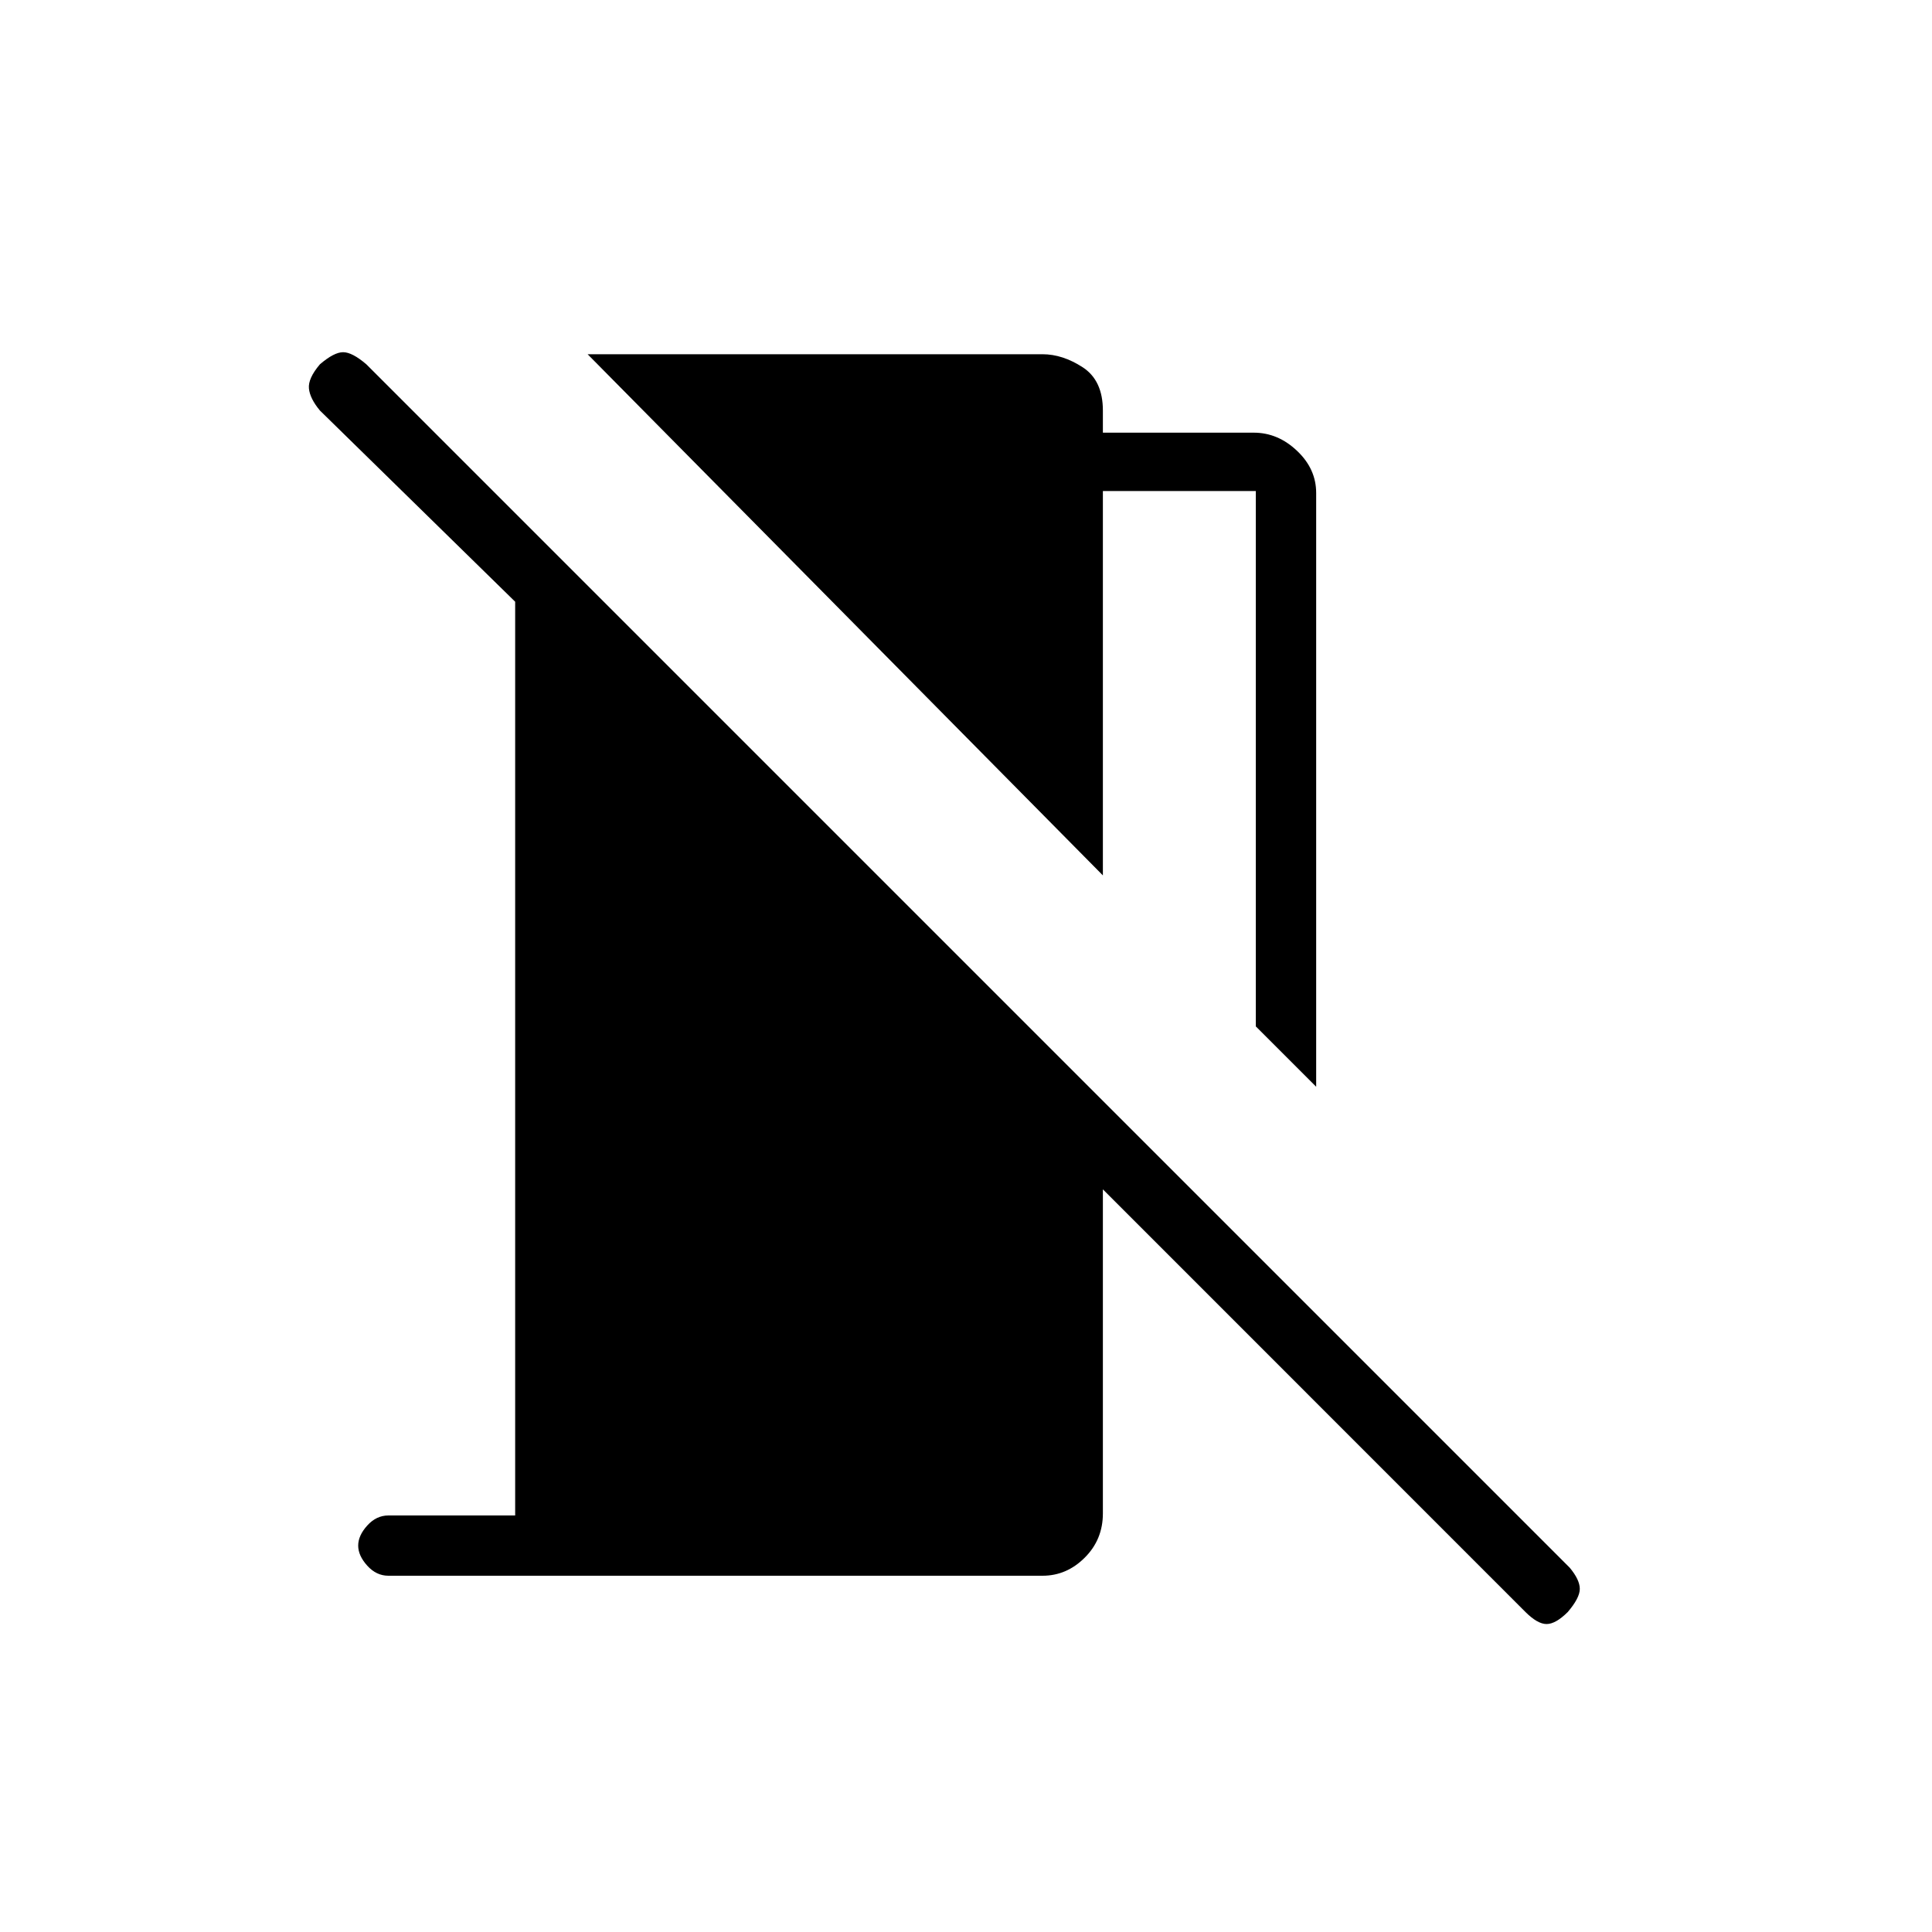 <svg xmlns="http://www.w3.org/2000/svg" height="20" width="20"><path d="M13.625 11.25 13 10.625V5.083h-1.583v3.979L6.083 3.667h4.709q.208 0 .416.135.209.136.209.448v.229h1.562q.25 0 .448.188.198.187.198.437Zm2.167 5.438-4.375-4.376v3.355q0 .271-.188.458-.187.187-.437.187H4.021q-.125 0-.219-.104T3.708 16q0-.104.094-.208t.219-.104h1.312V6.229L3.312 4.25q-.104-.125-.114-.229-.01-.104.114-.25.146-.125.24-.125t.24.125L16.25 16.229q.104.125.104.219t-.125.24q-.125.124-.219.124-.093 0-.218-.124Z"/></svg>